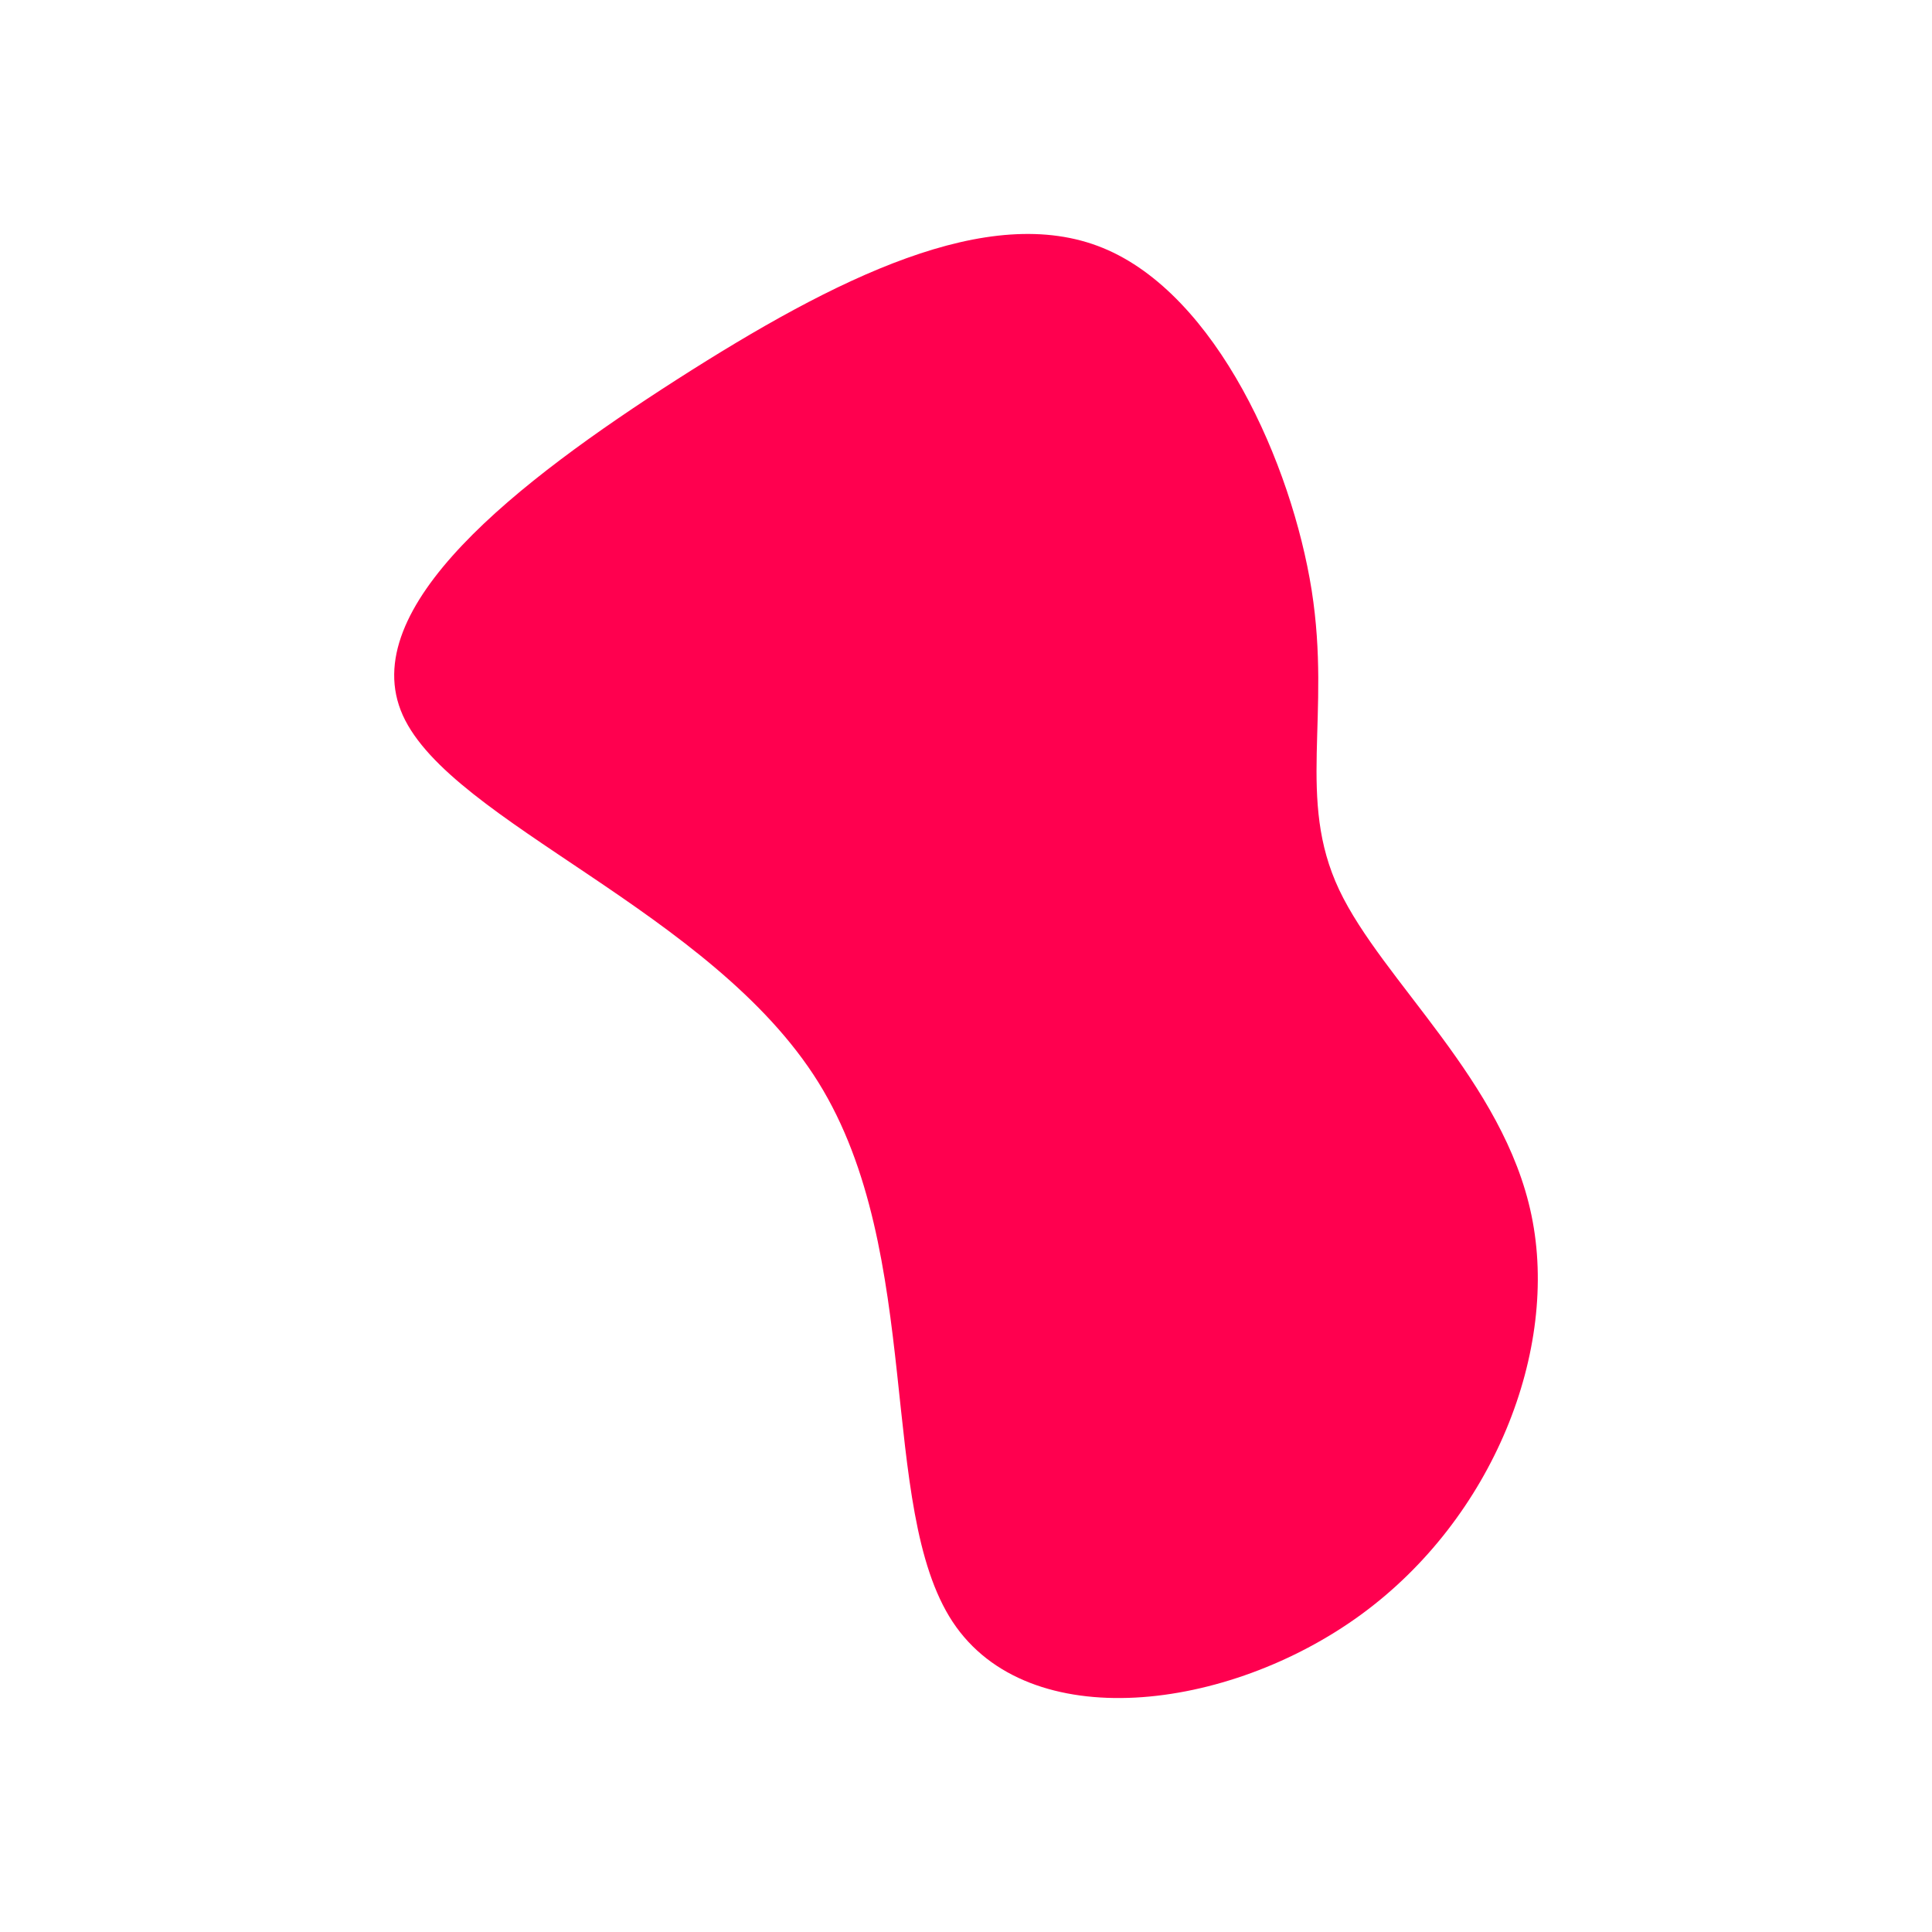 <svg id="visual" viewBox="0 0 900 900" width="900" height="900" xmlns="http://www.w3.org/2000/svg" xmlns:xlink="http://www.w3.org/1999/xlink" version="1.1"><g transform="translate(531.93 420.19)"><path d="M79.1 -145.2C88.3 -86.5 71.9 -48.1 91.9 -5.7C112 36.8 168.6 83.4 181.5 146C194.5 208.5 163.8 287 101.9 332.1C40.1 377.1 -52.8 388.7 -88.1 335.4C-123.4 282 -101.1 163.8 -150.7 84C-200.3 4.3 -321.7 -36.9 -344.3 -87C-366.8 -137.1 -290.4 -196.1 -216.6 -243.4C-142.7 -290.7 -71.3 -326.4 -18.2 -304.7C34.9 -283 69.8 -203.9 79.1 -145.2" fill="#ff004f"></path></g></svg>